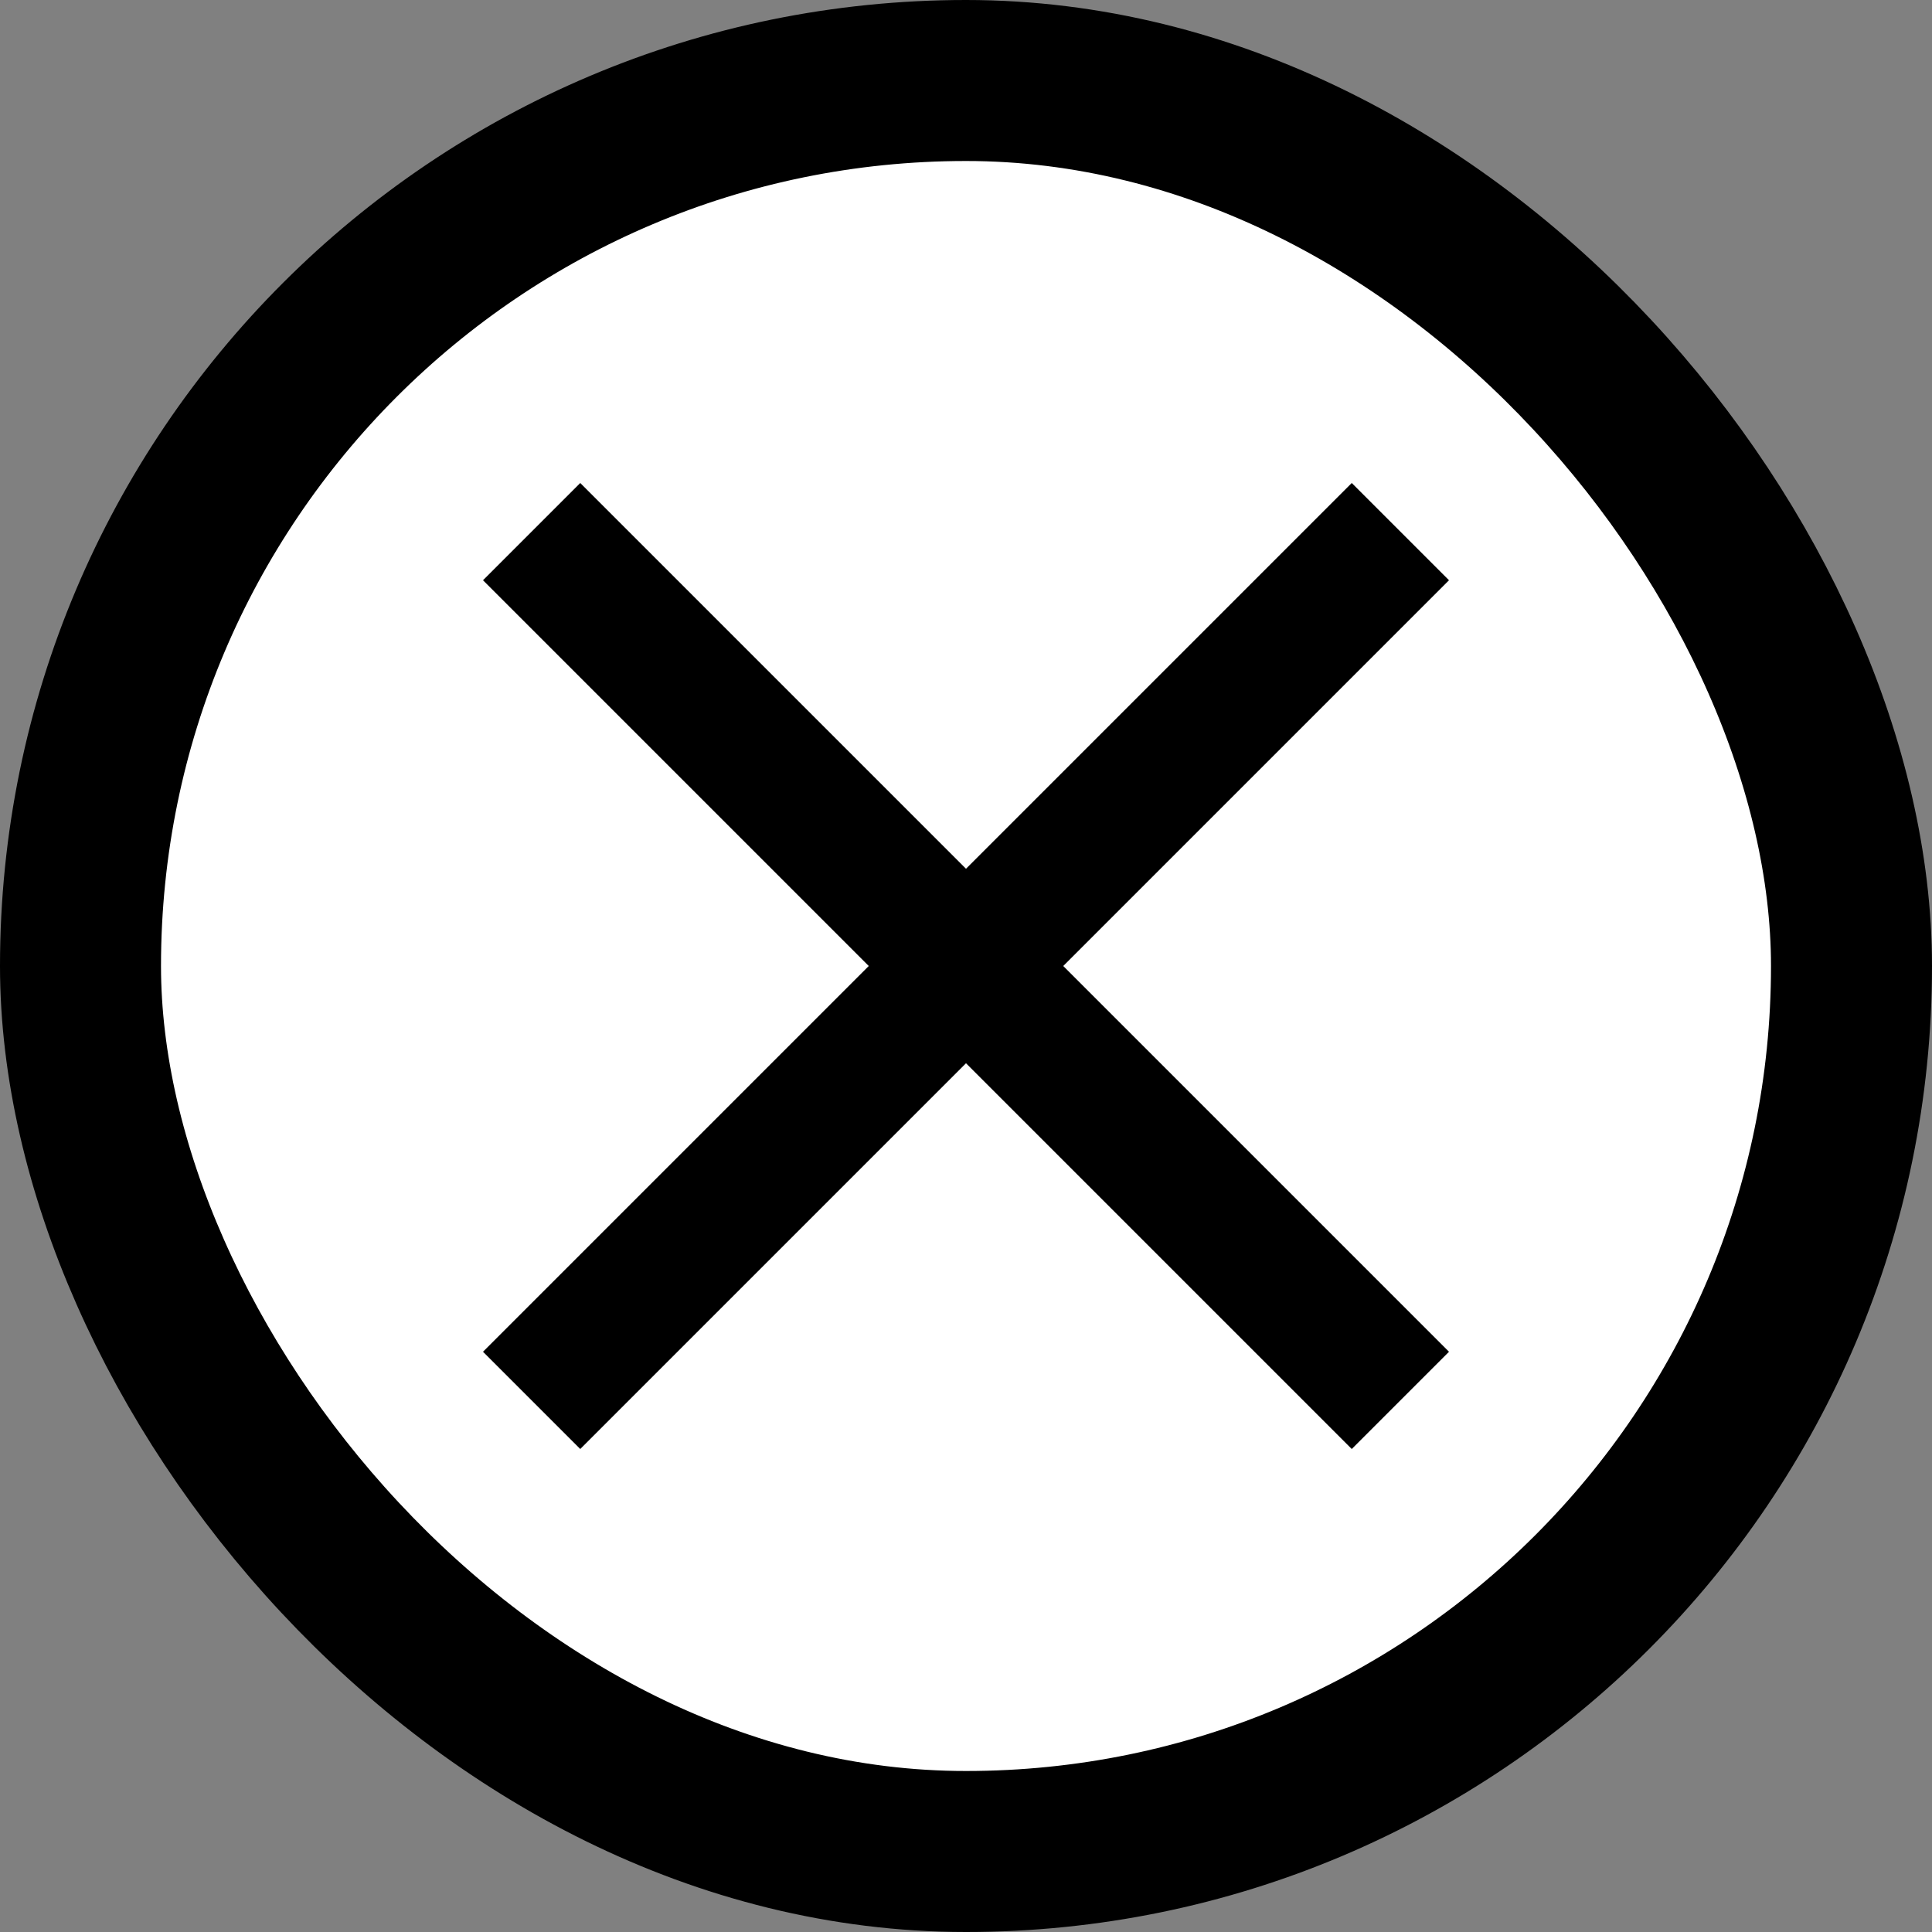 <svg width="12" height="12" viewBox="0 0 12 12" fill="none" xmlns="http://www.w3.org/2000/svg">
<rect x="0" y="0" width="12" height="12" fill="#808080" stroke="none"/>
<rect x="0.5" y="0.5" width="11" height="11" rx="5.5" fill="white"/>
<path d="M9 3.604L8.396 3L6 5.396L3.604 3L3 3.604L5.396 6L3 8.396L3.604 9L6 6.604L8.396 9L9 8.396L6.604 6L9 3.604Z" fill="black"/>
<rect x="0.5" y="0.5" width="11" height="11" rx="5.5" stroke="black"/>
</svg>
